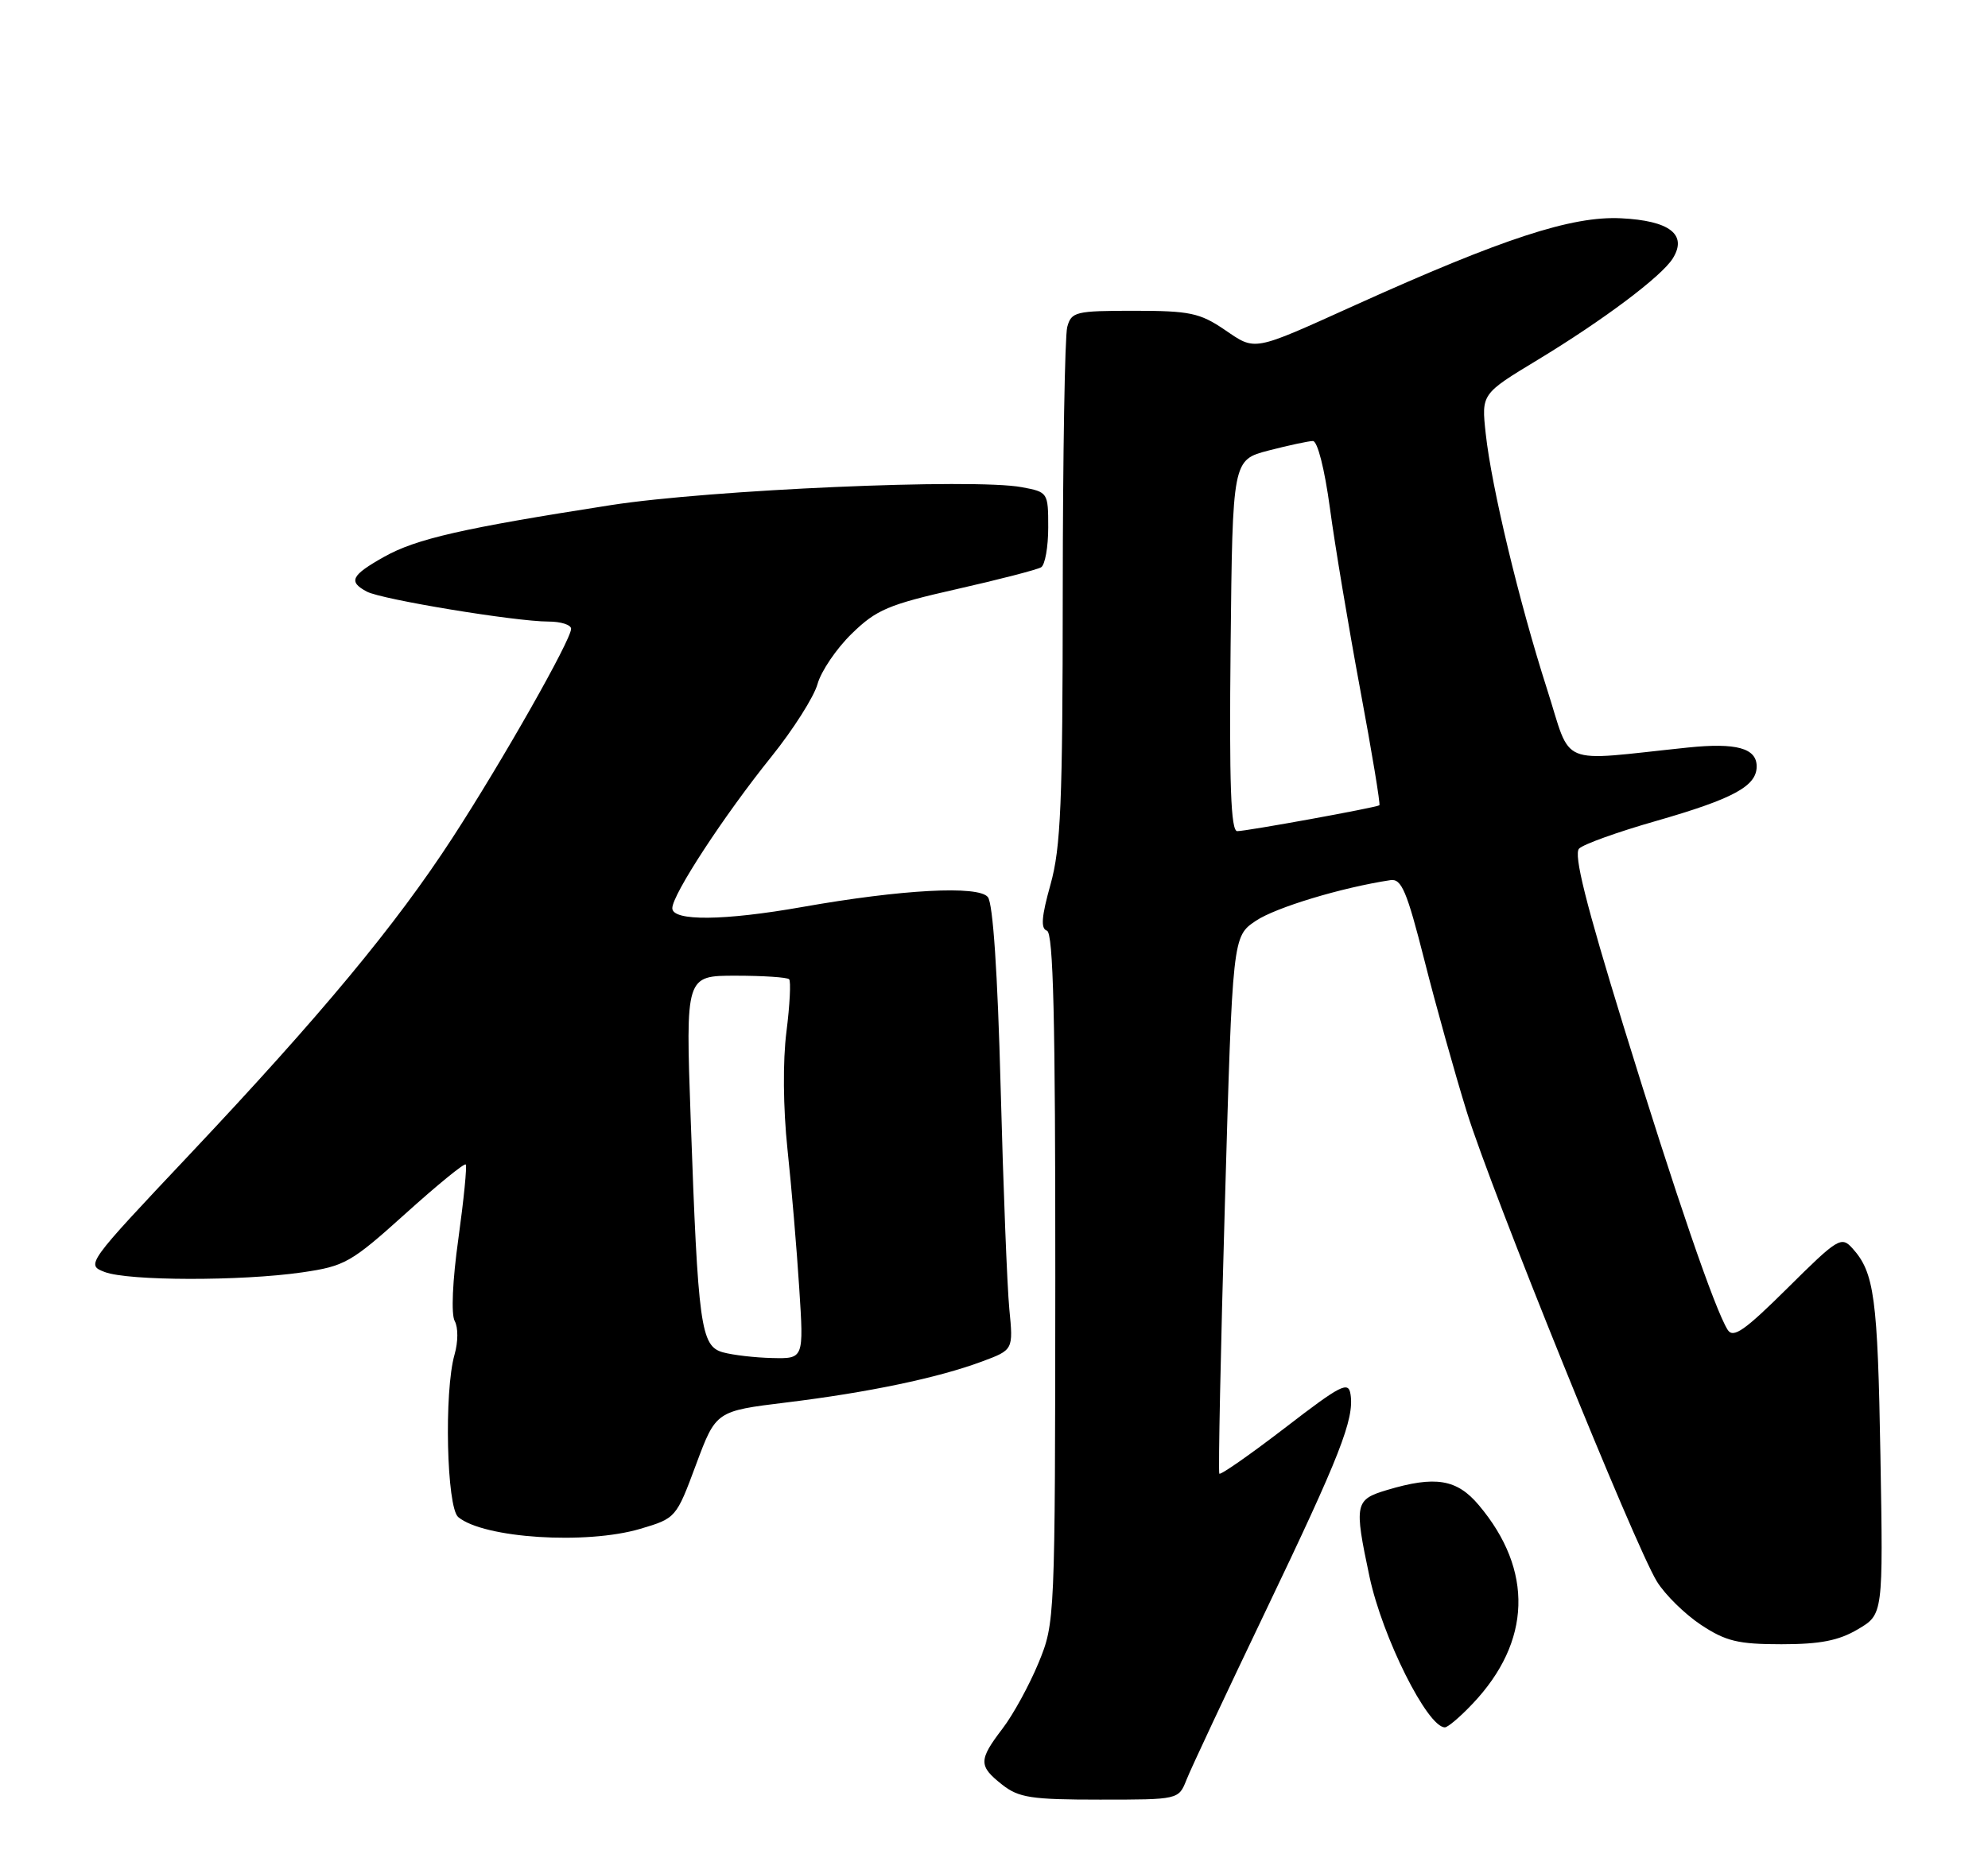 <?xml version="1.0" encoding="UTF-8" standalone="no"?>
<!DOCTYPE svg PUBLIC "-//W3C//DTD SVG 1.1//EN" "http://www.w3.org/Graphics/SVG/1.1/DTD/svg11.dtd" >
<svg xmlns="http://www.w3.org/2000/svg" xmlns:xlink="http://www.w3.org/1999/xlink" version="1.1" viewBox="0 0 275 256">
 <g >
 <path fill="currentColor"
d=" M 164.13 246.25 C 164.72 244.74 169.63 234.28 175.03 223.00 C 185.36 201.43 187.35 196.37 186.82 192.93 C 186.54 191.06 185.53 191.57 177.74 197.57 C 172.92 201.27 168.84 204.12 168.67 203.90 C 168.51 203.68 168.85 186.87 169.44 166.54 C 170.50 129.57 170.50 129.57 173.73 127.40 C 176.47 125.56 185.59 122.80 192.33 121.78 C 193.87 121.54 194.60 123.26 197.04 132.87 C 198.62 139.13 201.27 148.58 202.91 153.87 C 206.37 165.00 226.16 213.90 229.20 218.82 C 230.32 220.64 233.07 223.34 235.30 224.82 C 238.74 227.09 240.43 227.50 246.43 227.50 C 251.78 227.50 254.35 227.00 257.00 225.43 C 260.50 223.37 260.50 223.37 260.12 201.43 C 259.74 179.50 259.28 176.07 256.24 172.71 C 254.71 171.02 254.23 171.31 247.28 178.21 C 241.33 184.11 239.76 185.21 238.99 184.00 C 237.22 181.20 231.86 165.58 224.59 142.00 C 219.36 125.02 217.65 118.20 218.44 117.41 C 219.04 116.81 223.80 115.10 229.02 113.61 C 239.78 110.52 243.00 108.78 243.00 106.04 C 243.00 103.51 240.17 102.74 233.49 103.43 C 215.21 105.33 217.51 106.29 213.99 95.31 C 210.14 83.30 206.32 67.38 205.52 60.00 C 204.92 54.50 204.92 54.50 212.71 49.79 C 221.82 44.27 229.86 38.23 231.40 35.75 C 233.45 32.45 230.97 30.53 224.22 30.20 C 217.42 29.87 207.89 32.99 187.50 42.20 C 173.09 48.71 173.75 48.58 169.35 45.59 C 165.97 43.30 164.55 43.00 156.88 43.00 C 148.76 43.00 148.20 43.14 147.63 45.25 C 147.30 46.49 147.02 63.00 147.01 81.93 C 147.00 111.15 146.74 117.28 145.32 122.37 C 144.07 126.83 143.94 128.48 144.82 128.77 C 145.71 129.07 145.99 140.97 145.98 176.83 C 145.95 224.23 145.94 224.53 143.66 230.08 C 142.39 233.15 140.16 237.24 138.68 239.17 C 135.35 243.54 135.35 244.34 138.63 246.93 C 140.93 248.74 142.66 249.00 152.16 249.00 C 163.04 249.00 163.04 249.00 164.13 246.25 Z  M 203.69 235.75 C 211.85 227.16 212.16 217.26 204.56 208.25 C 201.53 204.65 198.55 204.16 191.87 206.16 C 187.42 207.49 187.30 208.05 189.44 218.14 C 191.22 226.52 197.46 239.00 199.87 239.00 C 200.28 239.00 202.00 237.54 203.69 235.75 Z  M 88.58 211.53 C 93.50 210.07 93.54 210.02 96.28 202.65 C 99.04 195.24 99.04 195.24 108.77 194.05 C 120.14 192.66 129.74 190.65 135.84 188.38 C 140.17 186.77 140.17 186.77 139.62 181.13 C 139.32 178.04 138.78 164.25 138.42 150.50 C 138.00 134.57 137.36 125.00 136.65 124.12 C 135.34 122.49 124.75 123.06 111.00 125.49 C 100.15 127.41 93.00 127.48 93.00 125.66 C 93.00 123.78 100.16 112.83 106.72 104.68 C 109.73 100.93 112.60 96.41 113.09 94.64 C 113.58 92.88 115.70 89.74 117.82 87.68 C 121.22 84.36 122.88 83.65 132.35 81.51 C 138.22 80.18 143.48 78.82 144.02 78.49 C 144.56 78.16 145.00 75.68 145.00 72.99 C 145.00 68.14 144.96 68.08 141.35 67.41 C 134.73 66.16 98.19 67.76 84.50 69.89 C 63.96 73.09 57.58 74.55 53.14 77.04 C 48.57 79.61 48.14 80.47 50.75 81.86 C 52.80 82.95 71.31 86.00 75.87 86.00 C 77.59 86.00 79.00 86.45 79.00 87.00 C 79.00 88.54 69.49 105.31 62.58 115.94 C 54.73 128.02 44.45 140.41 26.22 159.75 C 11.96 174.87 11.87 175.00 14.49 176.00 C 17.76 177.24 33.35 177.27 41.79 176.05 C 47.71 175.19 48.55 174.71 56.07 167.94 C 60.47 163.97 64.23 160.90 64.42 161.12 C 64.62 161.33 64.16 165.94 63.41 171.37 C 62.59 177.19 62.39 181.87 62.90 182.78 C 63.39 183.66 63.38 185.66 62.88 187.41 C 61.41 192.53 61.78 208.57 63.39 209.91 C 66.93 212.84 81.10 213.75 88.58 211.53 Z  M 170.23 89.31 C 170.50 63.63 170.50 63.63 175.50 62.33 C 178.25 61.62 181.00 61.03 181.61 61.02 C 182.25 61.01 183.23 64.87 183.96 70.25 C 184.64 75.34 186.53 86.64 188.15 95.36 C 189.78 104.08 190.97 111.31 190.81 111.42 C 190.31 111.75 172.44 115.00 171.15 115.00 C 170.26 115.00 170.03 108.54 170.23 89.31 Z  M 100.00 187.11 C 96.93 186.25 96.56 183.53 95.54 154.75 C 94.84 135.00 94.84 135.00 101.75 135.00 C 105.56 135.00 108.89 135.22 109.16 135.49 C 109.42 135.76 109.26 139.02 108.79 142.74 C 108.27 146.82 108.33 153.27 108.93 159.00 C 109.49 164.22 110.22 172.89 110.56 178.25 C 111.19 188.00 111.19 188.00 106.84 187.90 C 104.45 187.85 101.38 187.49 100.00 187.11 Z "/>
</g>
</svg>